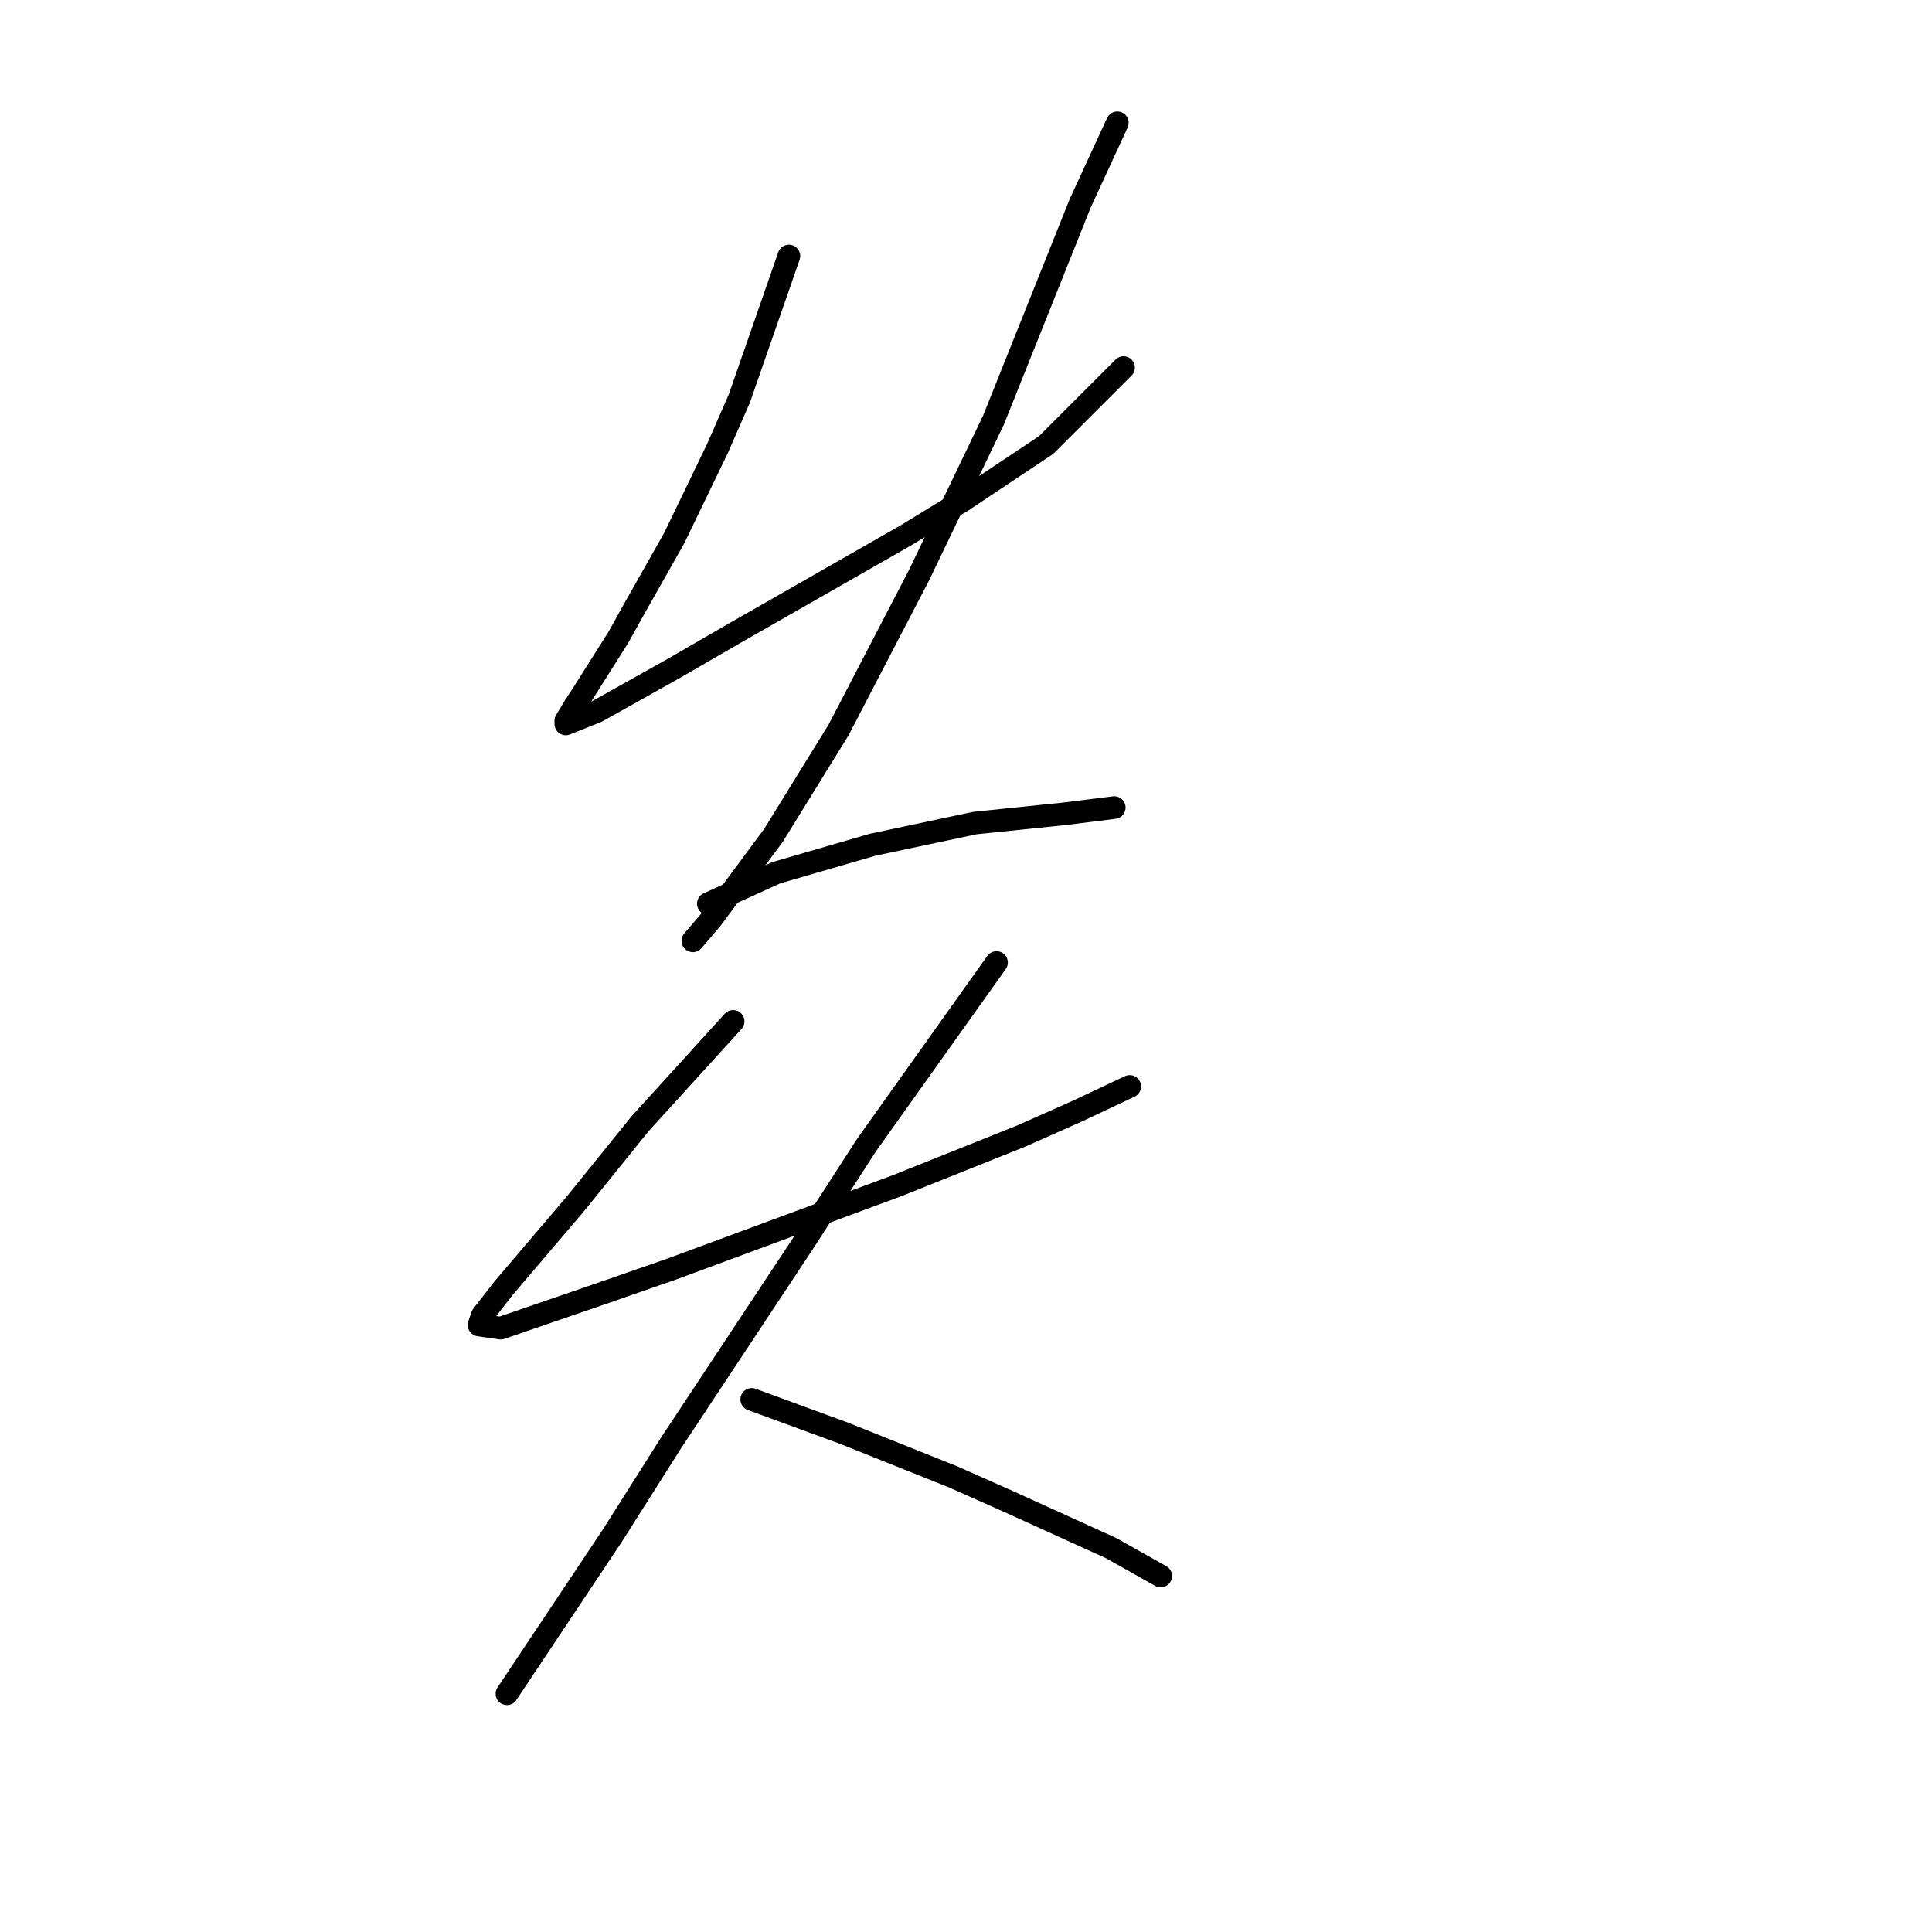 <?xml version="1.0" standalone="no"?>
    <svg width="256" height="256" xmlns="http://www.w3.org/2000/svg" version="1.1">
    <polyline stroke="black" stroke-width="3" stroke-linecap="round" fill="transparent" stroke-linejoin="round" points="104.533 33.927 97.964 52.814 95.09 59.383 89.342 71.289 84.005 80.732 81.952 84.428 77.025 92.228 76.204 93.46 74.972 95.513 74.972 95.924 79.078 94.281 89.342 88.533 97.143 84.017 120.135 70.879 127.525 66.362 138.611 58.972 148.875 48.708 148.875 48.708 " />
        <polyline stroke="black" stroke-width="3" stroke-linecap="round" fill="transparent" stroke-linejoin="round" points="148.054 16.273 143.127 26.948 139.843 35.159 131.631 55.688 121.777 76.216 111.103 96.745 102.481 110.704 94.269 121.79 91.806 124.663 91.806 124.663 " />
        <polyline stroke="black" stroke-width="3" stroke-linecap="round" fill="transparent" stroke-linejoin="round" points="93.859 119.737 102.891 115.631 115.619 111.936 129.168 109.062 141.074 107.83 147.643 107.009 147.643 107.009 " />
        <polyline stroke="black" stroke-width="3" stroke-linecap="round" fill="transparent" stroke-linejoin="round" points="97.143 135.338 84.826 148.887 76.204 159.562 66.761 170.647 63.887 174.343 63.476 175.574 66.35 175.985 79.489 171.469 88.932 168.184 118.903 157.099 135.326 150.529 142.717 147.245 149.696 143.96 149.696 143.96 " />
        <polyline stroke="black" stroke-width="3" stroke-linecap="round" fill="transparent" stroke-linejoin="round" points="132.042 127.538 114.798 151.761 106.586 164.489 88.932 191.176 81.131 203.493 67.171 224.432 67.171 224.432 " />
        <polyline stroke="black" stroke-width="3" stroke-linecap="round" fill="transparent" stroke-linejoin="round" points="99.607 185.428 111.924 189.944 126.294 195.692 133.684 198.977 147.233 205.135 153.802 208.831 153.802 208.831 " />
        </svg>